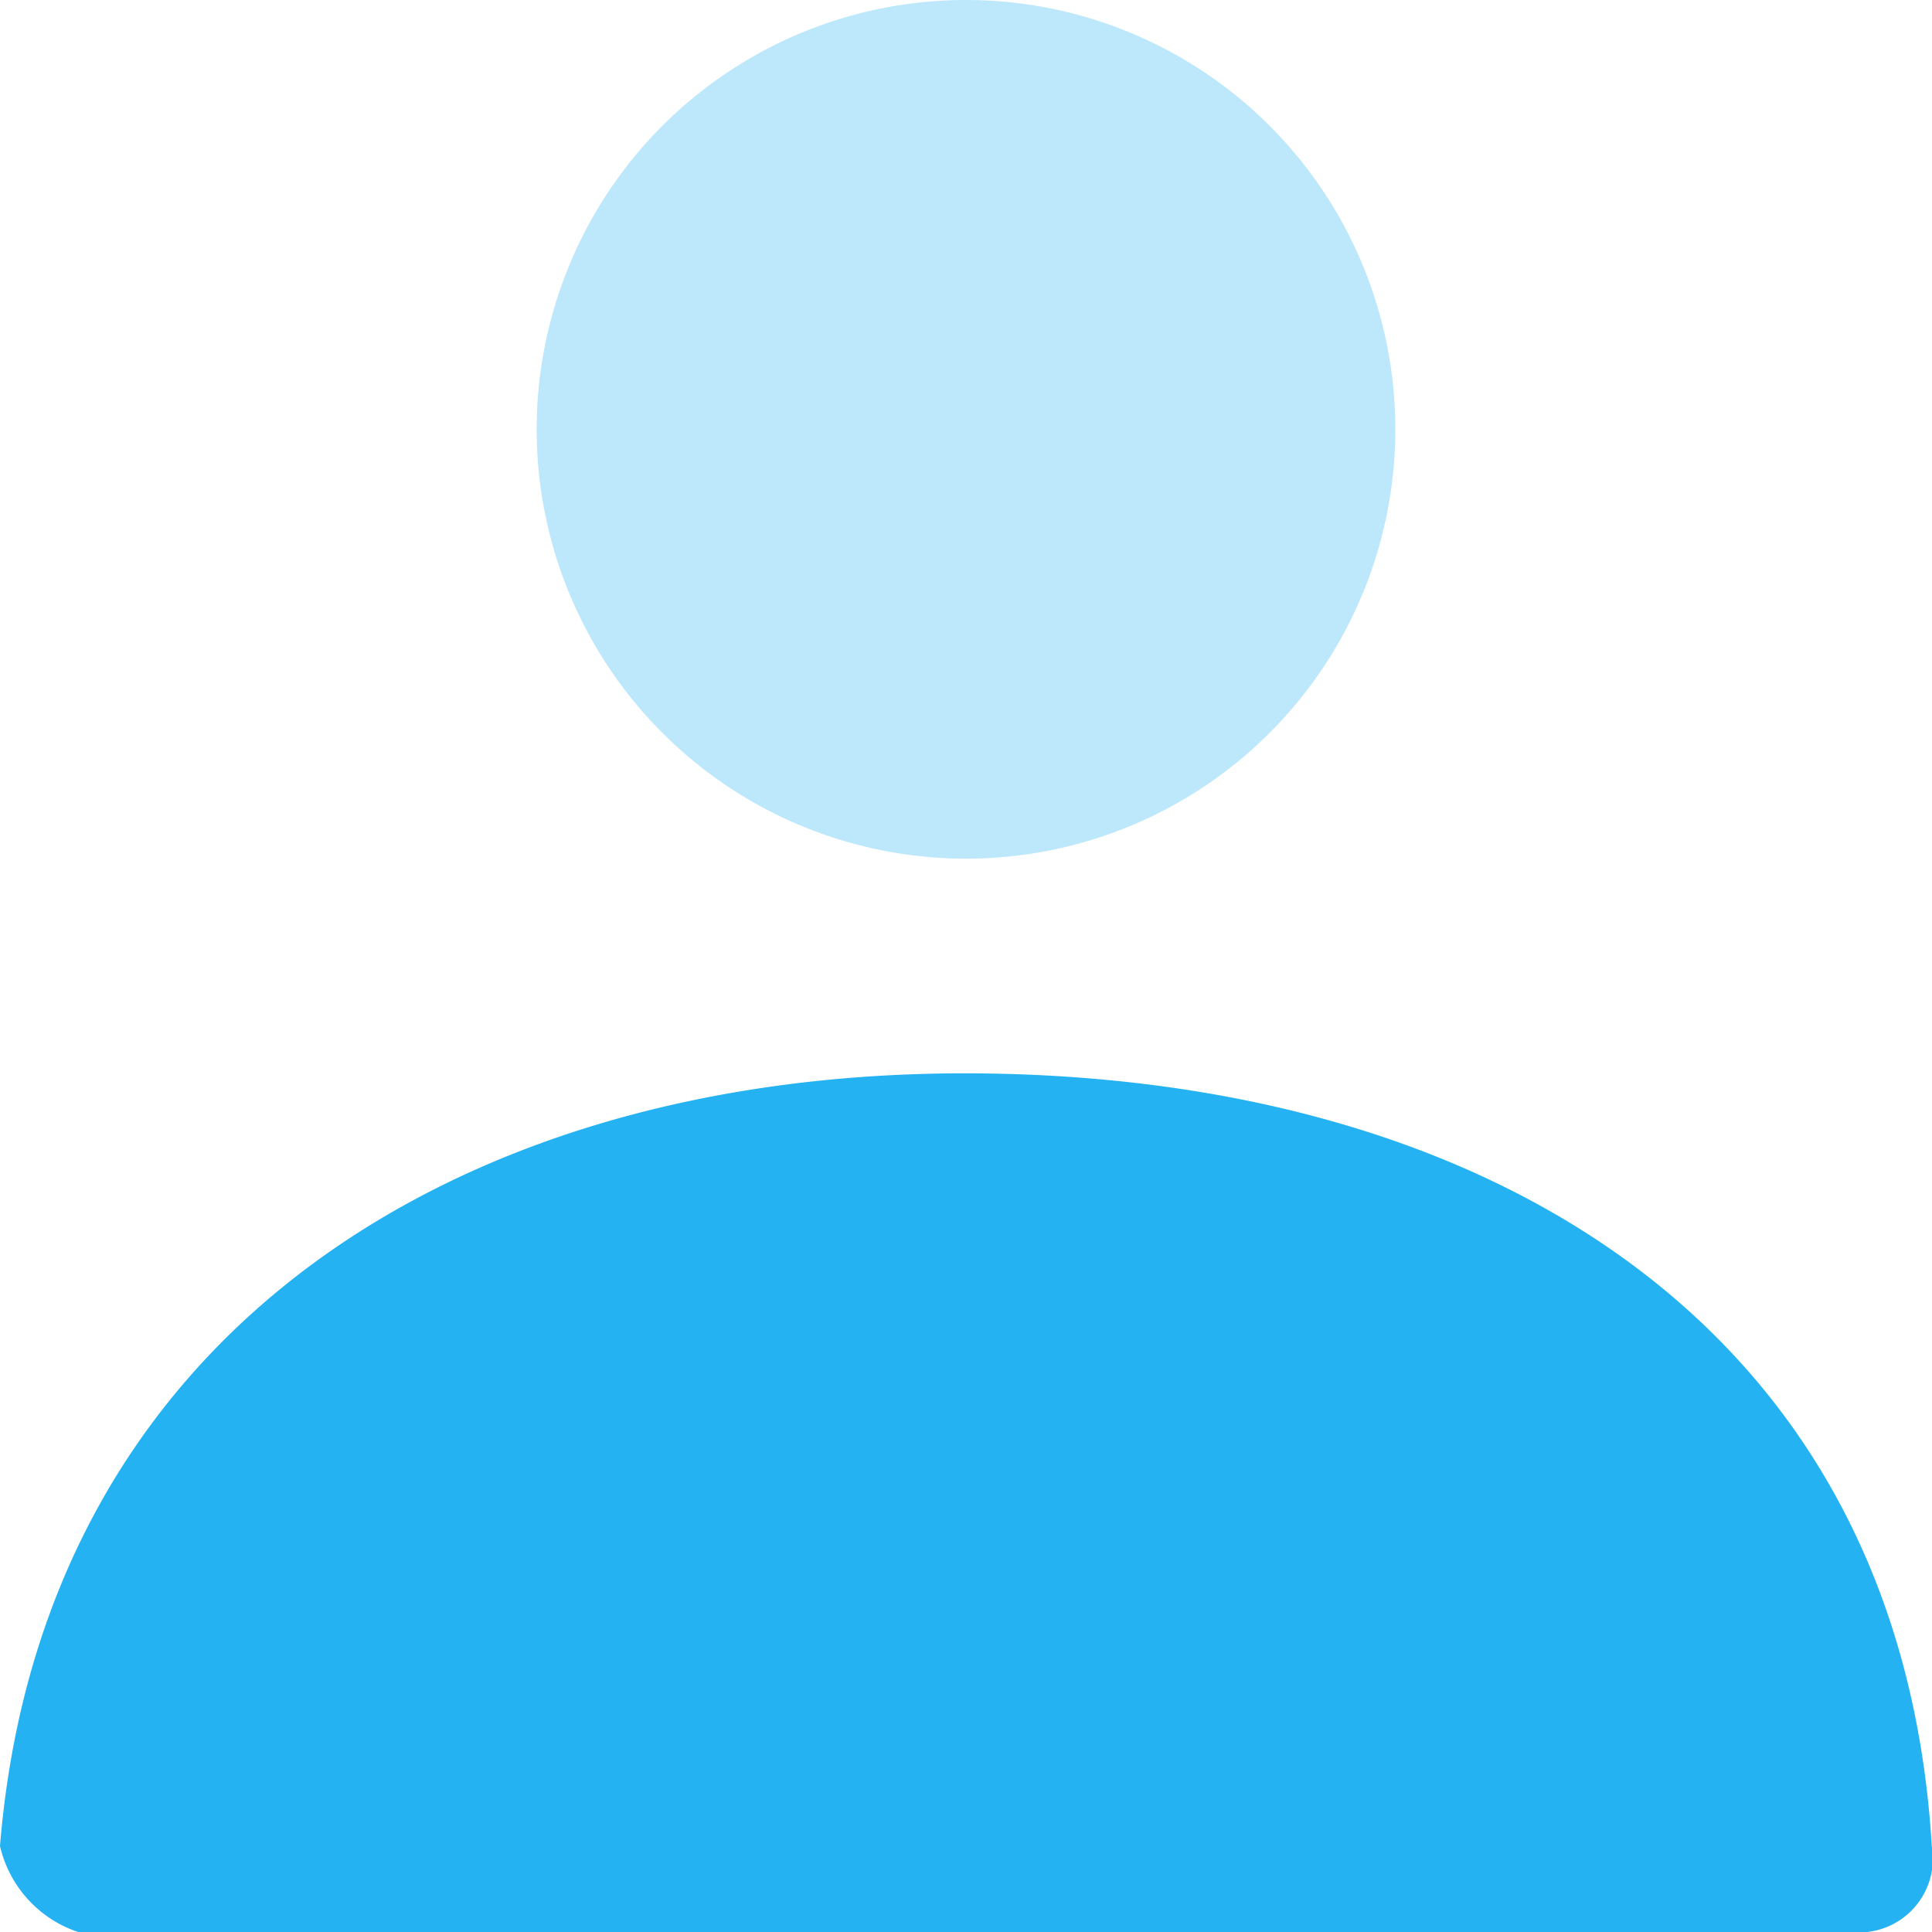 <svg id="User" xmlns="http://www.w3.org/2000/svg" width="43.52" height="43.52" viewBox="0 0 43.52 43.52">
  <path id="Mask" d="M9.671,19.342a9.671,9.671,0,1,1,9.671-9.671A9.671,9.671,0,0,1,9.671,19.342Z" transform="translate(12.089)" fill="#24b2f3" opacity="0.3"/>
  <path id="Mask_Copy" data-name="Mask Copy" d="M0,17.406C.939,5.867,10.3,0,21.72,0,33.3,0,42.806,5.544,43.515,17.408A1.661,1.661,0,0,1,41.7,19.342H1.759A2.677,2.677,0,0,1,0,17.406Z" transform="translate(0 24.178)" fill="#24b2f3"/>
</svg>
